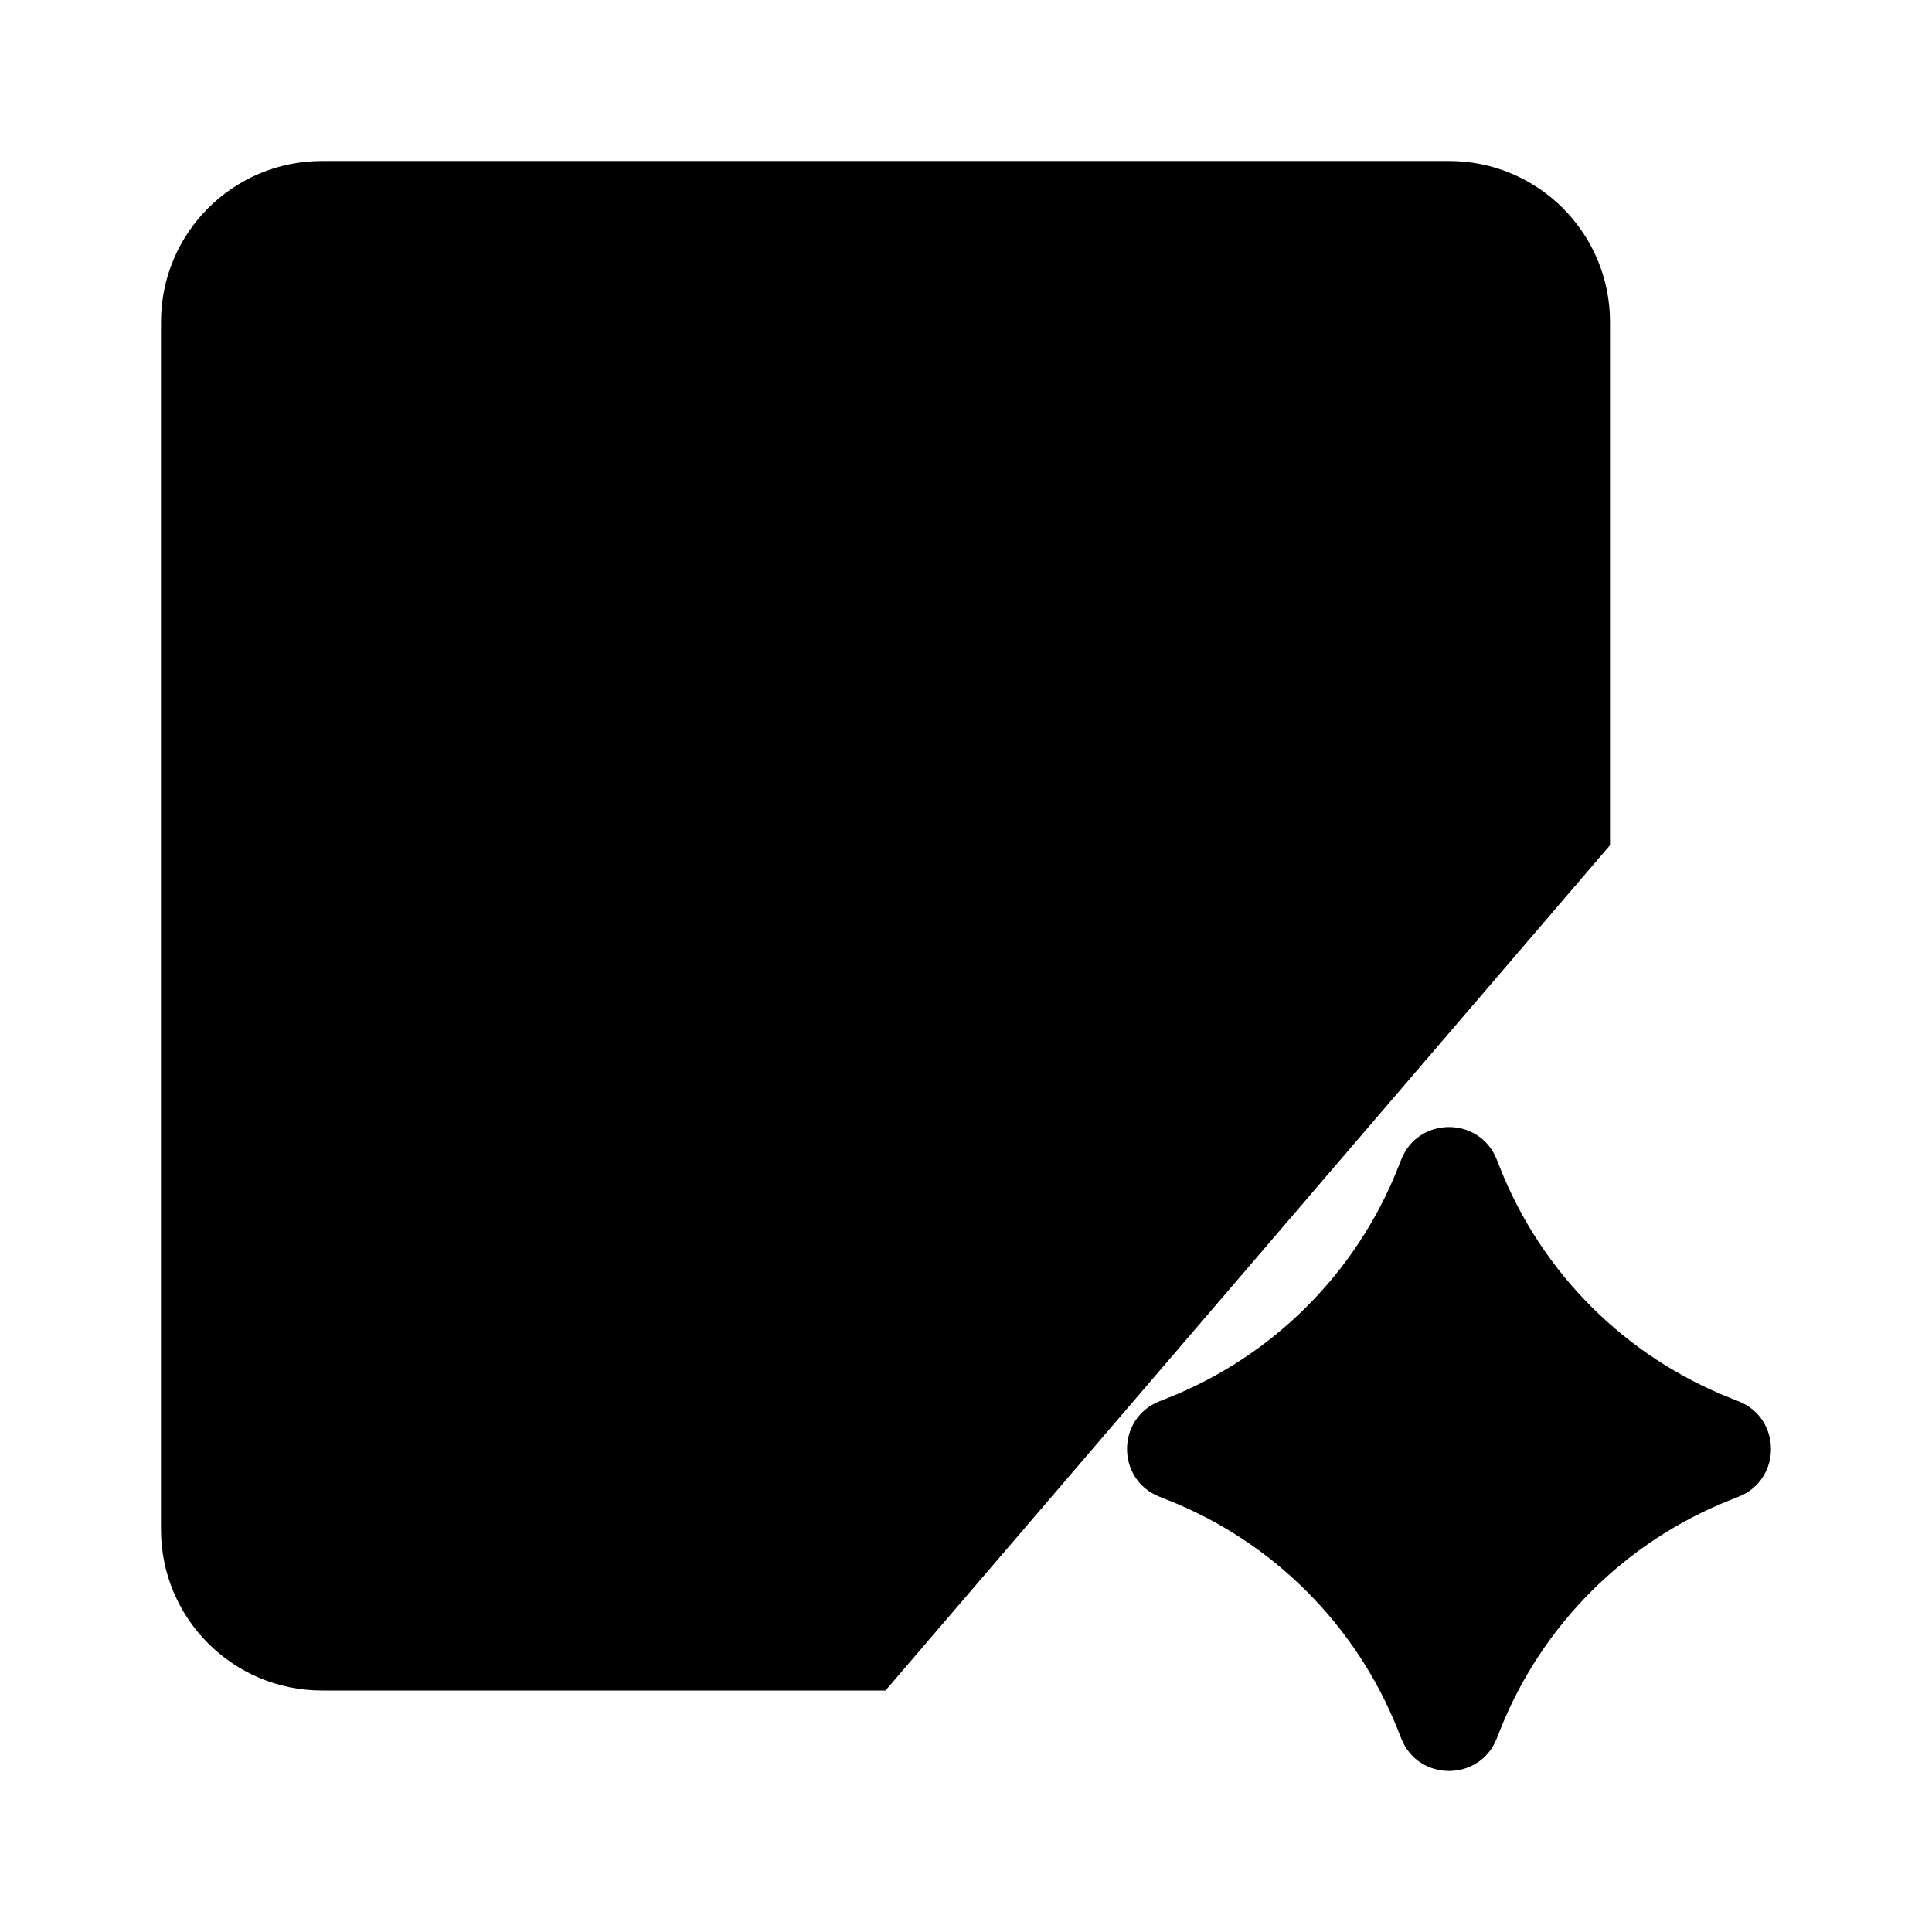 <svg viewBox="0 0 24 24" xmlns="http://www.w3.org/2000/svg"><path d="M11 21H4C2.895 21 2 20.105 2 19V4C2 2.895 2.895 2 4 2H18C19.105 2 20 2.895 20 4V10.5"/><path d="M17.407 14.404C17.619 13.866 18.381 13.866 18.593 14.404L18.63 14.497C19.148 15.811 20.189 16.852 21.503 17.37L21.596 17.407C22.134 17.619 22.134 18.381 21.596 18.593L21.503 18.63C20.189 19.148 19.148 20.189 18.63 21.503L18.593 21.596C18.381 22.134 17.619 22.134 17.407 21.596L17.37 21.503C16.852 20.189 15.811 19.148 14.497 18.63L14.404 18.593C13.866 18.381 13.866 17.619 14.404 17.407L14.497 17.37C15.811 16.852 16.852 15.811 17.37 14.497L17.407 14.404Z"/><path d="M7 7H15M7 11.5H15M7 16H11"/></svg>